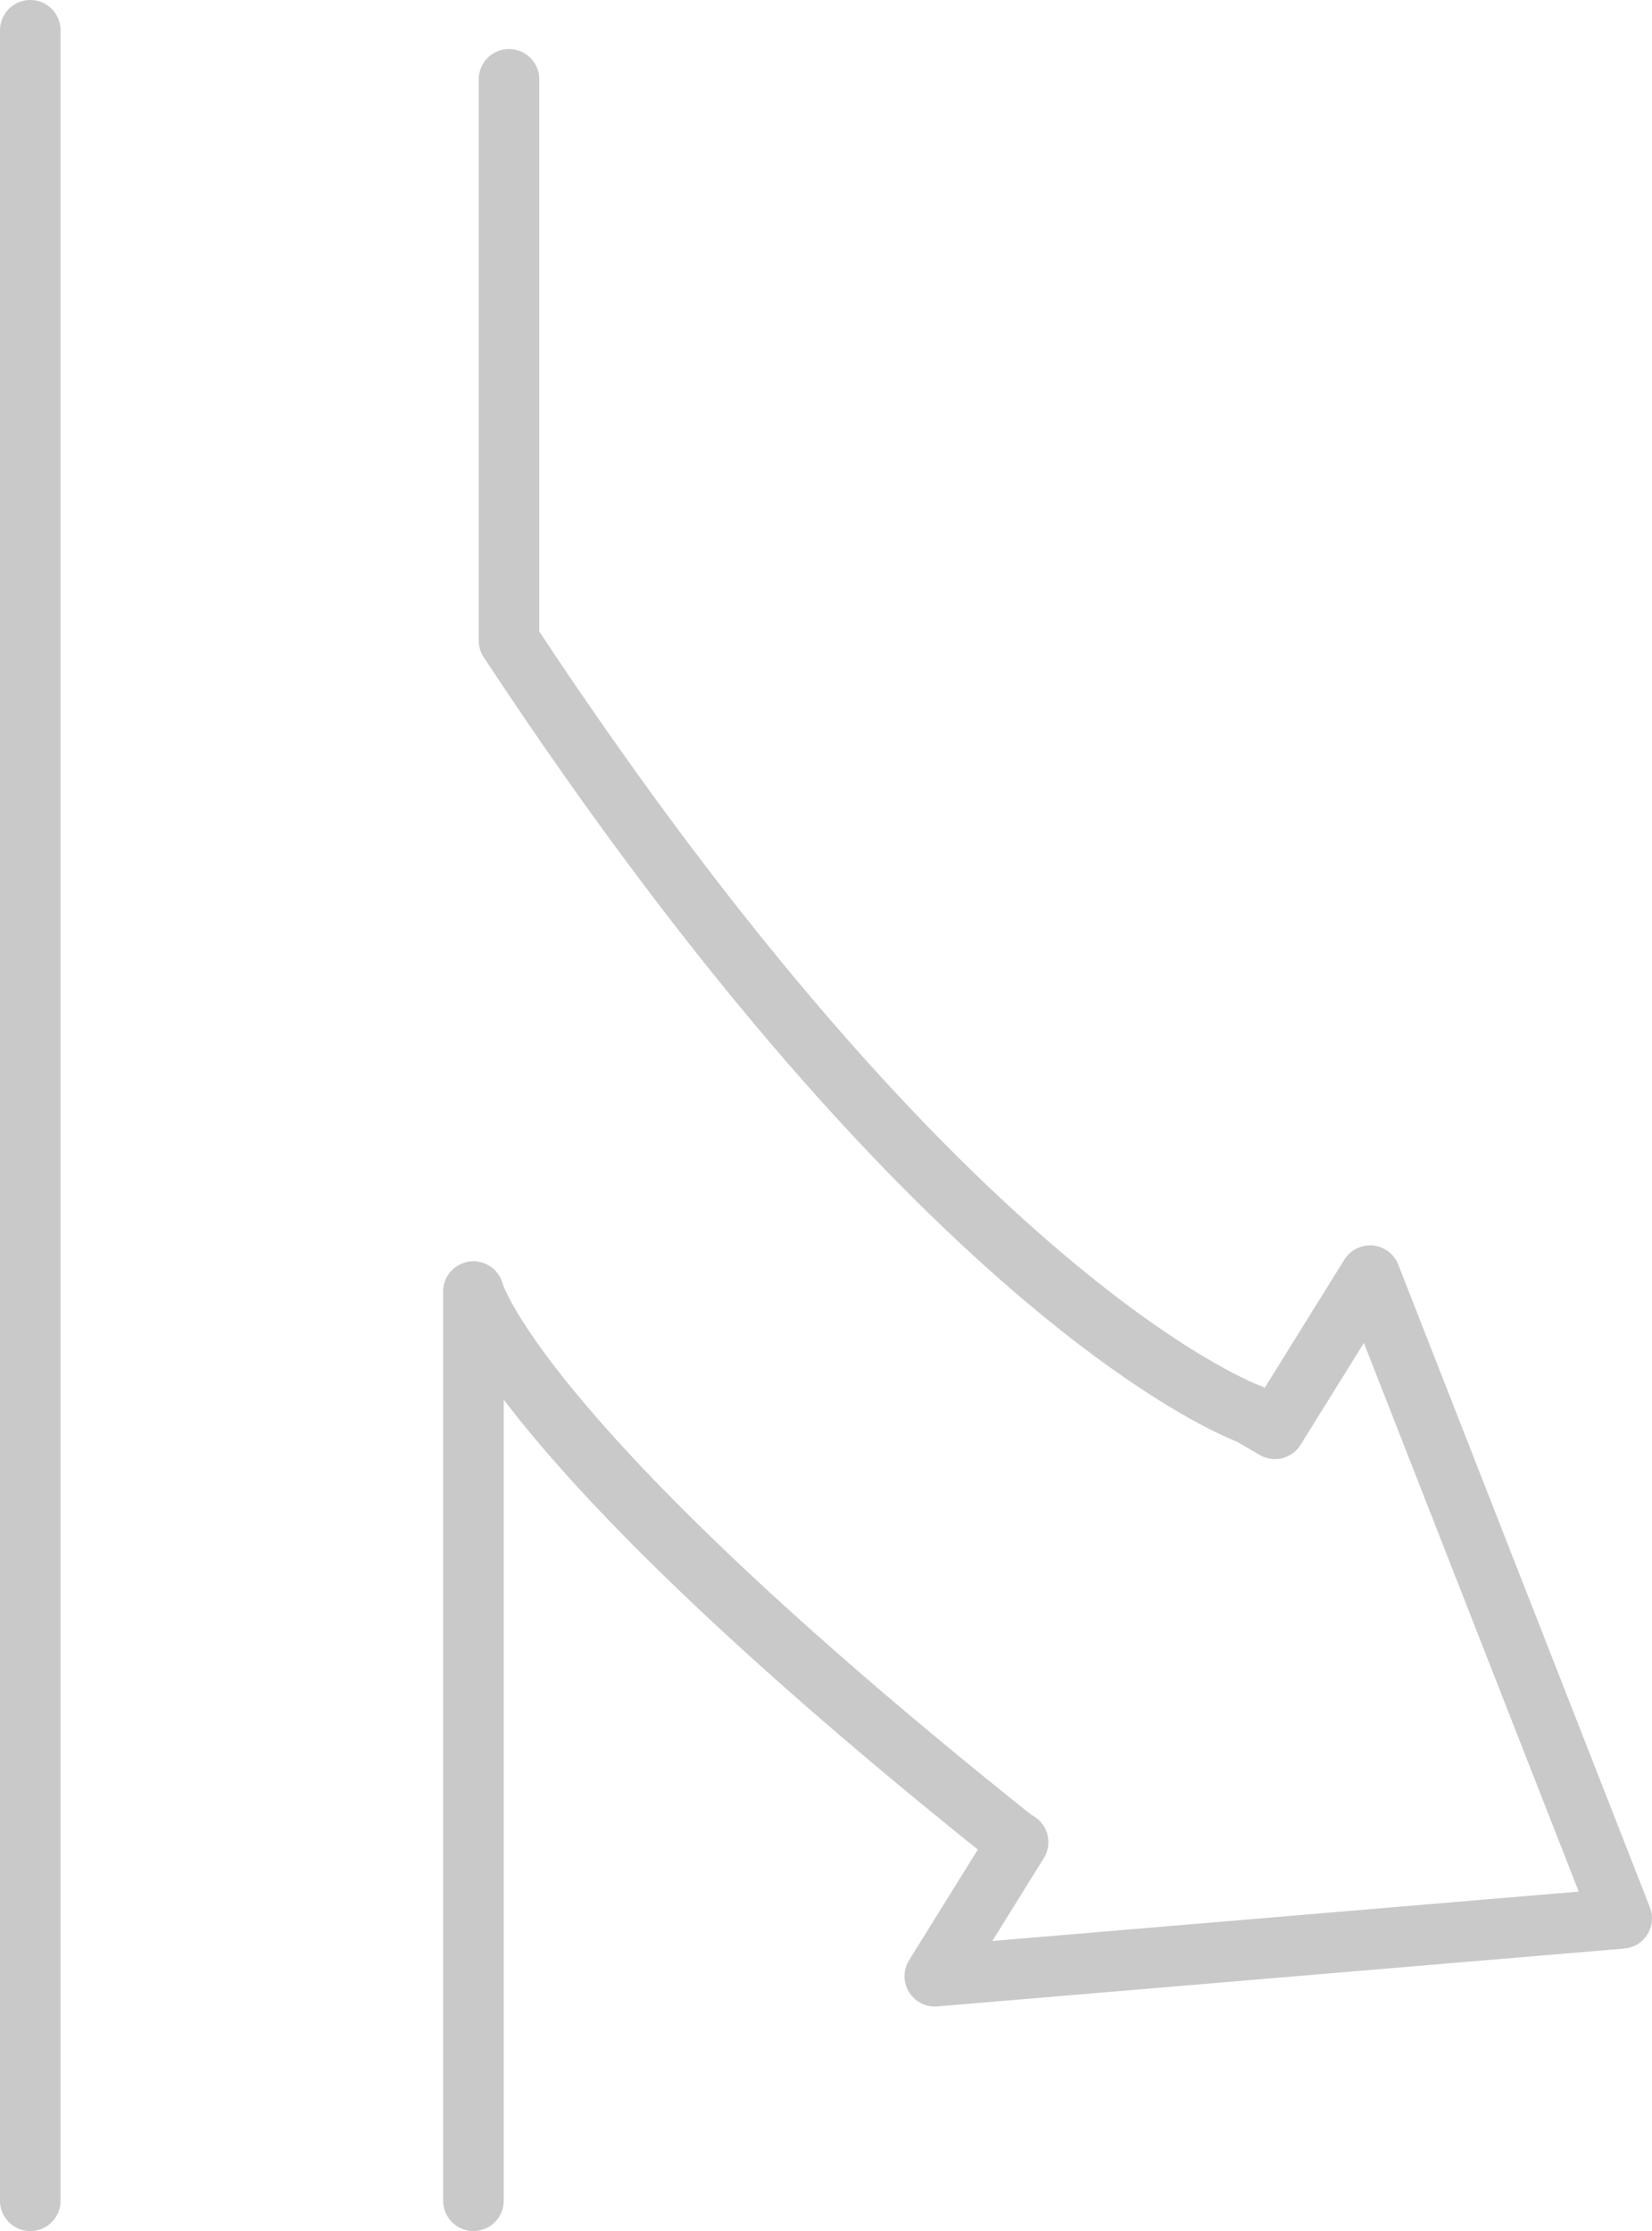 <svg xmlns="http://www.w3.org/2000/svg" width="600.141" height="810.205" viewBox="0 0 600.141 810.205"><g transform="translate(839.095 838.93) rotate(180)"><path d="M461.763,39.725V369.9s-12.923-52.754-196-198.779" transform="translate(205.343 0.001)" fill="none" stroke="#c9c9c9" stroke-linecap="round" stroke-linejoin="round" stroke-width="22"/><path d="M291.292,39.725v788.2" transform="translate(536.803 0)" fill="none" stroke="#c9c9c9" stroke-linecap="round" stroke-linejoin="round" stroke-width="22"/><path d="M469.236,94.253l30.265-48.7L249.954,66.562l91.425,233.408,34.559-55.607,9.091,5.287S494.3,288.067,654.183,530.58V734.422" transform="translate(0 75.708)" fill="none" stroke="#c9c9c9" stroke-linecap="round" stroke-linejoin="round" stroke-width="22"/></g></svg>